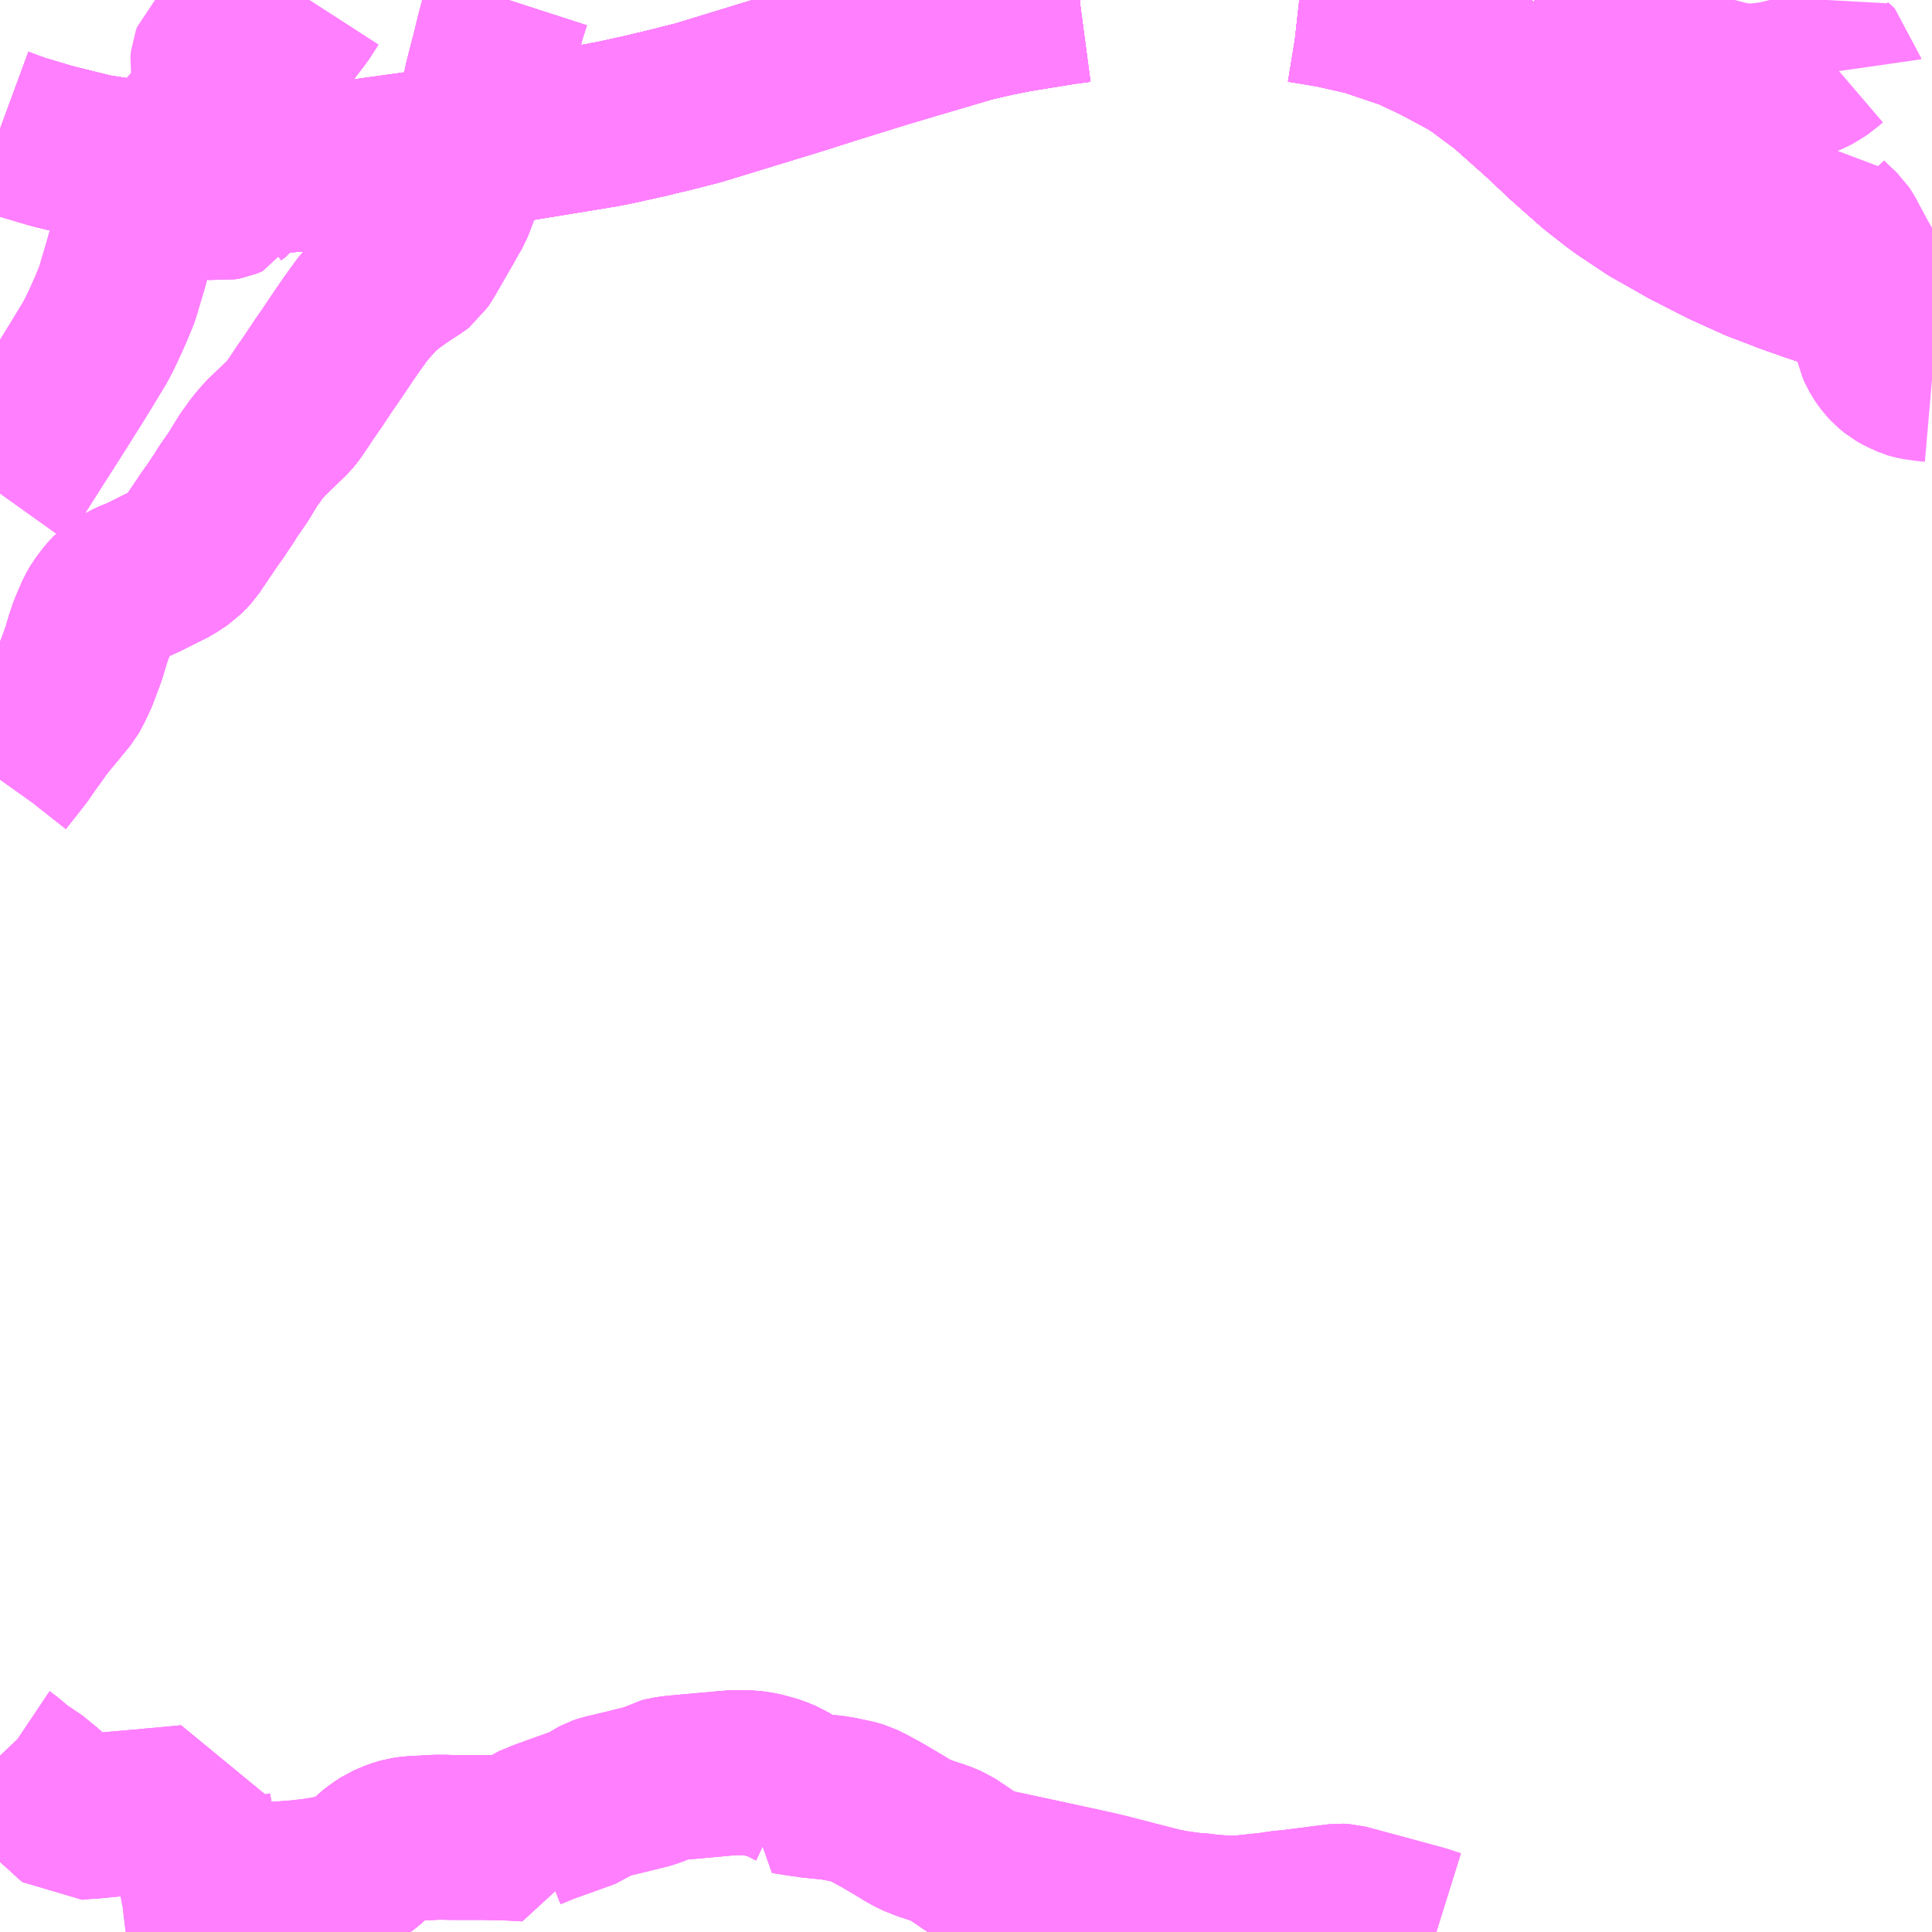<?xml version="1.0" encoding="UTF-8"?>
<svg  xmlns="http://www.w3.org/2000/svg" xmlns:xlink="http://www.w3.org/1999/xlink" xmlns:go="http://purl.org/svgmap/profile" property="N07_001,N07_002,N07_003,N07_004,N07_005,N07_006,N07_007" viewBox="14053.711 -3928.711 8.789 8.789" go:dataArea="14053.7109375 -3928.7109375 8.7890625 8.7890625" >
<globalCoordinateSystem srsName="http://purl.org/crs/84" transform="matrix(100.0,0.0,0.0,-100.0,0.0,0.0)" />
<defs>
 <g id="p0" >
  <circle cx="0.0" cy="0.0" r="3" stroke="green" stroke-width="0.75" vector-effect="non-scaling-stroke" />
 </g>
</defs>
<g fill="none" fill-rule="evenodd" stroke="#FF00FF" stroke-width="0.75" opacity="0.5" vector-effect="non-scaling-stroke" stroke-linejoin="bevel" >
<path content="1,JRバス東北（株）,グリーンライナー号,2.0,2.0,2.0," xlink:title="1" d="M14062.5,-3927.274L14062.498,-3927.275L14062.341,-3927.319L14062.28,-3927.337L14062.263,-3927.342L14062.208,-3927.358L14062.16,-3927.371L14062.113,-3927.389L14062.094,-3927.396L14062.053,-3927.407L14061.937,-3927.446L14061.935,-3927.447L14061.935,-3927.447L14061.935,-3927.447L14061.844,-3927.479L14061.822,-3927.488L14061.706,-3927.532L14061.552,-3927.602L14061.46,-3927.649L14061.391,-3927.684L14061.314,-3927.728L14061.227,-3927.777L14061.092,-3927.867L14061.06,-3927.891L14060.973,-3927.959L14060.836,-3928.08L14060.836,-3928.08L14060.836,-3928.08L14060.836,-3928.08L14060.733,-3928.177L14060.691,-3928.215L14060.566,-3928.326L14060.434,-3928.424L14060.391,-3928.451L14060.247,-3928.528L14060.123,-3928.586L14059.93,-3928.651L14059.775,-3928.686L14059.68,-3928.702L14059.631,-3928.71L14059.622,-3928.711M14058.625,-3928.711L14058.622,-3928.711L14058.547,-3928.701L14058.331,-3928.666L14058.232,-3928.646L14058.128,-3928.622L14058.128,-3928.622L14058.098,-3928.613L14057.854,-3928.541L14057.777,-3928.518L14057.73,-3928.504L14057.704,-3928.496L14057.623,-3928.471L14057.501,-3928.433L14057.347,-3928.384L14056.896,-3928.246L14056.889,-3928.244L14056.889,-3928.244L14056.886,-3928.243L14056.748,-3928.208L14056.683,-3928.193L14056.67,-3928.189L14056.607,-3928.175L14056.498,-3928.151L14056.469,-3928.146L14056.451,-3928.142L14056.02,-3928.072L14055.856,-3928.048L14055.829,-3928.044L14055.829,-3928.044L14055.829,-3928.044L14055.825,-3928.043L14055.652,-3928.017L14055.597,-3928.009L14055.147,-3927.947L14055.08,-3927.942L14055.057,-3927.94L14055.055,-3927.94L14055.052,-3927.94L14054.993,-3927.937L14054.92,-3927.921L14054.914,-3927.92L14054.86,-3927.909L14054.837,-3927.898L14054.819,-3927.884L14054.804,-3927.867L14054.785,-3927.842L14054.765,-3927.827L14054.764,-3927.825L14054.737,-3927.814L14054.711,-3927.809L14054.681,-3927.813L14054.655,-3927.83L14054.641,-3927.857L14054.638,-3927.883L14054.642,-3927.935L14054.642,-3927.935L14054.642,-3927.935L14054.644,-3927.957L14054.66,-3927.998L14054.685,-3928.039L14054.694,-3928.047L14054.71,-3928.064L14054.726,-3928.079L14054.807,-3928.149L14054.865,-3928.196L14054.877,-3928.21L14054.889,-3928.235L14054.89,-3928.256L14054.888,-3928.281L14054.878,-3928.309L14054.873,-3928.326L14054.869,-3928.349L14054.874,-3928.375L14054.896,-3928.419L14054.914,-3928.459"/>
<path content="1,JRバス東北（株）,グリーンライナー号,2.0,2.0,2.0," xlink:title="1" d="M14054.914,-3928.459L14054.907,-3928.451L14054.789,-3928.336L14054.773,-3928.322L14054.755,-3928.305L14054.679,-3928.229L14054.586,-3928.128L14054.571,-3928.111L14054.506,-3928.029L14054.457,-3927.952L14054.457,-3927.952L14054.457,-3927.952L14054.426,-3927.905L14054.371,-3927.79L14054.365,-3927.775L14054.348,-3927.732L14054.331,-3927.683L14054.323,-3927.652L14054.281,-3927.499L14054.243,-3927.372L14054.215,-3927.304L14054.19,-3927.248L14054.164,-3927.193L14054.154,-3927.174L14054.143,-3927.153L14054.092,-3927.069L14054.075,-3927.041L14054.045,-3926.992L14054,-3926.921L14053.981,-3926.89L14053.842,-3926.672L14053.716,-3926.473L14053.711,-3926.466"/>
<path content="1,JRバス東北（株）,グリーンライナー号,2.0,2.0,2.0," xlink:title="1" d="M14054.914,-3928.459L14054.977,-3928.527L14055.008,-3928.559L14055.013,-3928.565L14055.077,-3928.649L14055.117,-3928.711"/>
<path content="1,JRバス東北（株）,ドリーム秋田・横浜号,1.0,1.0,1.0," xlink:title="1" d="M14053.711,-3928.123L14053.798,-3928.091L14053.936,-3928.05L14053.936,-3928.05L14053.936,-3928.05L14053.962,-3928.043L14054.12,-3928.004L14054.141,-3927.999L14054.372,-3927.963L14054.379,-3927.962L14054.379,-3927.962L14054.404,-3927.959L14054.457,-3927.952L14054.49,-3927.948L14054.616,-3927.937L14054.642,-3927.935L14054.669,-3927.933L14054.67,-3927.933L14054.82,-3927.93L14054.834,-3927.93L14054.876,-3927.932L14054.909,-3927.933L14054.925,-3927.933L14054.993,-3927.937L14055.052,-3927.94L14055.055,-3927.94L14055.057,-3927.94L14055.08,-3927.942L14055.147,-3927.947L14055.597,-3928.009L14055.652,-3928.017L14055.825,-3928.043L14055.829,-3928.044L14055.829,-3928.044L14055.829,-3928.044L14055.856,-3928.048L14056.02,-3928.072L14056.451,-3928.142L14056.469,-3928.146L14056.498,-3928.151L14056.607,-3928.175L14056.67,-3928.189L14056.683,-3928.193L14056.748,-3928.208L14056.886,-3928.243L14056.889,-3928.244L14056.889,-3928.244L14056.896,-3928.246L14057.347,-3928.384L14057.501,-3928.433L14057.623,-3928.471L14057.704,-3928.496L14057.73,-3928.504L14057.777,-3928.518L14057.854,-3928.541L14058.098,-3928.613L14058.128,-3928.622L14058.128,-3928.622L14058.232,-3928.646L14058.331,-3928.666L14058.547,-3928.701L14058.622,-3928.711L14058.625,-3928.711M14059.622,-3928.711L14059.631,-3928.71L14059.68,-3928.702L14059.775,-3928.686L14059.93,-3928.651L14060.123,-3928.586L14060.247,-3928.528L14060.391,-3928.451L14060.434,-3928.424L14060.566,-3928.326L14060.691,-3928.215L14060.733,-3928.177L14060.836,-3928.08L14060.836,-3928.08L14060.836,-3928.08L14060.836,-3928.08L14060.836,-3928.08L14060.973,-3927.959L14061.06,-3927.891L14061.092,-3927.867L14061.227,-3927.777L14061.314,-3927.728L14061.391,-3927.684L14061.46,-3927.649L14061.552,-3927.602L14061.706,-3927.532L14061.822,-3927.488L14061.844,-3927.479L14061.935,-3927.447L14061.935,-3927.447L14061.935,-3927.447L14061.937,-3927.446L14062.053,-3927.407L14062.094,-3927.396L14062.113,-3927.389L14062.16,-3927.371L14062.208,-3927.358L14062.263,-3927.342L14062.28,-3927.337L14062.341,-3927.319L14062.498,-3927.275L14062.5,-3927.274"/>
<path content="1,JRバス東北（株）,仙秋号,2.0,2.0,2.0," xlink:title="1" d="M14062.5,-3927.274L14062.498,-3927.275L14062.341,-3927.319L14062.28,-3927.337L14062.263,-3927.342L14062.208,-3927.358L14062.16,-3927.371L14062.113,-3927.389L14062.094,-3927.396L14062.053,-3927.407L14061.937,-3927.446L14061.935,-3927.447L14061.935,-3927.447L14061.935,-3927.447L14061.844,-3927.48L14061.706,-3927.532L14061.552,-3927.602L14061.46,-3927.649L14061.391,-3927.684L14061.314,-3927.728L14061.227,-3927.777L14061.092,-3927.867L14061.06,-3927.891L14060.973,-3927.959L14060.836,-3928.08L14060.836,-3928.08L14060.836,-3928.08L14060.836,-3928.08L14060.733,-3928.177L14060.691,-3928.215L14060.566,-3928.326L14060.434,-3928.425L14060.391,-3928.451L14060.247,-3928.528L14060.123,-3928.586L14059.93,-3928.651L14059.775,-3928.686L14059.68,-3928.702L14059.631,-3928.71L14059.622,-3928.711M14058.624,-3928.711L14058.622,-3928.711L14058.547,-3928.701L14058.331,-3928.666L14058.232,-3928.646L14058.128,-3928.622L14058.128,-3928.622L14058.098,-3928.613L14057.854,-3928.541L14057.777,-3928.518L14057.73,-3928.504L14057.704,-3928.496L14057.623,-3928.471L14057.501,-3928.433L14057.347,-3928.384L14056.896,-3928.246L14056.889,-3928.244L14056.889,-3928.244L14056.886,-3928.243L14056.748,-3928.208L14056.683,-3928.193L14056.67,-3928.189L14056.607,-3928.175L14056.498,-3928.151L14056.469,-3928.146L14056.451,-3928.142L14056.02,-3928.071L14055.856,-3928.048L14055.829,-3928.044L14055.829,-3928.044L14055.829,-3928.044L14055.825,-3928.043L14055.652,-3928.018L14055.597,-3928.01L14055.148,-3927.947L14055.08,-3927.942L14055.057,-3927.94L14055.055,-3927.94L14055.052,-3927.94L14054.993,-3927.937L14054.925,-3927.933L14054.909,-3927.933L14054.876,-3927.932L14054.834,-3927.93L14054.82,-3927.93L14054.67,-3927.933L14054.669,-3927.933L14054.642,-3927.935L14054.616,-3927.937L14054.49,-3927.948L14054.49,-3927.948L14054.457,-3927.952L14054.404,-3927.959L14054.379,-3927.962L14054.379,-3927.962L14054.379,-3927.962L14054.372,-3927.963L14054.141,-3927.999L14054.12,-3928.004L14053.962,-3928.043L14053.936,-3928.05L14053.798,-3928.091L14053.711,-3928.123"/>
<path content="1,宮城交通（株）,仙秋,4.0,4.0,4.0," xlink:title="1" d="M14062.5,-3927.274L14062.498,-3927.275L14062.341,-3927.319L14062.28,-3927.337L14062.263,-3927.342L14062.208,-3927.358L14062.16,-3927.371L14062.113,-3927.389L14062.094,-3927.396L14062.053,-3927.407L14061.937,-3927.446L14061.935,-3927.447L14061.935,-3927.447L14061.935,-3927.447L14061.844,-3927.479L14061.822,-3927.488L14061.706,-3927.532L14061.552,-3927.602L14061.46,-3927.649L14061.391,-3927.684L14061.314,-3927.728L14061.227,-3927.777L14061.092,-3927.867L14061.06,-3927.891L14060.973,-3927.959L14060.836,-3928.08L14060.836,-3928.08L14060.836,-3928.08L14060.836,-3928.08L14060.836,-3928.08L14060.733,-3928.177L14060.691,-3928.215L14060.566,-3928.326L14060.434,-3928.424L14060.391,-3928.451L14060.247,-3928.528L14060.123,-3928.586L14059.93,-3928.651L14059.775,-3928.686L14059.68,-3928.702L14059.631,-3928.71L14059.622,-3928.711M14058.625,-3928.711L14058.622,-3928.711L14058.547,-3928.701L14058.331,-3928.666L14058.232,-3928.646L14058.128,-3928.622L14058.128,-3928.622L14058.098,-3928.613L14057.854,-3928.541L14057.777,-3928.518L14057.73,-3928.504L14057.704,-3928.496L14057.623,-3928.471L14057.501,-3928.433L14057.347,-3928.384L14056.896,-3928.246L14056.889,-3928.244L14056.889,-3928.244L14056.886,-3928.243L14056.748,-3928.208L14056.683,-3928.193L14056.67,-3928.189L14056.607,-3928.175L14056.498,-3928.151L14056.469,-3928.146L14056.451,-3928.142L14056.02,-3928.072L14055.856,-3928.048L14055.829,-3928.044L14055.829,-3928.044L14055.829,-3928.044L14055.825,-3928.043L14055.652,-3928.017L14055.597,-3928.009L14055.147,-3927.947L14055.08,-3927.942L14055.057,-3927.94L14055.055,-3927.94L14055.052,-3927.94L14054.993,-3927.937L14054.925,-3927.933L14054.909,-3927.933L14054.876,-3927.932L14054.834,-3927.93L14054.82,-3927.93L14054.67,-3927.933L14054.669,-3927.933L14054.642,-3927.935L14054.616,-3927.937L14054.49,-3927.948L14054.457,-3927.952L14054.404,-3927.959L14054.379,-3927.962L14054.379,-3927.962L14054.372,-3927.963L14054.141,-3927.999L14054.12,-3928.004L14053.962,-3928.043L14053.936,-3928.05L14053.936,-3928.05L14053.936,-3928.05L14053.798,-3928.091L14053.711,-3928.123"/>
<path content="1,小田急シティバス（株）,フローラ号,1.0,1.0,1.0," xlink:title="1" d="M14062.5,-3927.274L14062.498,-3927.275L14062.341,-3927.319L14062.28,-3927.337L14062.263,-3927.342L14062.208,-3927.358L14062.16,-3927.371L14062.113,-3927.389L14062.094,-3927.396L14062.053,-3927.407L14061.937,-3927.446L14061.935,-3927.447L14061.935,-3927.447L14061.935,-3927.447L14061.844,-3927.479L14061.822,-3927.488L14061.706,-3927.532L14061.552,-3927.602L14061.46,-3927.649L14061.391,-3927.684L14061.314,-3927.728L14061.227,-3927.777L14061.092,-3927.867L14061.06,-3927.891L14060.973,-3927.959L14060.836,-3928.08L14060.836,-3928.08L14060.836,-3928.08L14060.836,-3928.08L14060.733,-3928.177L14060.691,-3928.215L14060.566,-3928.326L14060.434,-3928.425L14060.391,-3928.451L14060.247,-3928.528L14060.123,-3928.586L14059.93,-3928.651L14059.775,-3928.686L14059.68,-3928.702L14059.631,-3928.71L14059.622,-3928.711M14058.625,-3928.711L14058.622,-3928.711L14058.547,-3928.701L14058.331,-3928.666L14058.232,-3928.646L14058.128,-3928.622L14058.128,-3928.622L14058.098,-3928.613L14057.854,-3928.541L14057.777,-3928.518L14057.73,-3928.504L14057.704,-3928.496L14057.623,-3928.471L14057.501,-3928.433L14057.347,-3928.384L14056.896,-3928.246L14056.889,-3928.244L14056.889,-3928.244L14056.886,-3928.243L14056.748,-3928.208L14056.683,-3928.193L14056.67,-3928.189L14056.607,-3928.175L14056.498,-3928.151L14056.469,-3928.146L14056.451,-3928.142L14056.02,-3928.071L14055.856,-3928.048L14055.829,-3928.044L14055.829,-3928.044L14055.829,-3928.044L14055.825,-3928.043L14055.652,-3928.018L14055.597,-3928.01L14055.147,-3927.947L14055.08,-3927.942L14055.057,-3927.94L14055.055,-3927.94L14055.052,-3927.94L14054.993,-3927.937L14054.925,-3927.933L14054.909,-3927.933L14054.876,-3927.932L14054.834,-3927.93L14054.82,-3927.93L14054.67,-3927.933L14054.669,-3927.933L14054.642,-3927.935L14054.616,-3927.937L14054.49,-3927.948L14054.49,-3927.948L14054.457,-3927.952L14054.404,-3927.959L14054.379,-3927.962L14054.379,-3927.962L14054.379,-3927.962L14054.372,-3927.963L14054.141,-3927.999L14054.12,-3928.004L14053.962,-3928.043L14053.936,-3928.05L14053.798,-3928.091L14053.711,-3928.123"/>
<path content="1,小田急バス（株）,フローラ号,1.0,1.0,1.0," xlink:title="1" d="M14062.5,-3927.274L14062.498,-3927.275L14062.341,-3927.319L14062.28,-3927.337L14062.263,-3927.342L14062.208,-3927.358L14062.16,-3927.371L14062.113,-3927.389L14062.094,-3927.396L14062.053,-3927.407L14061.937,-3927.446L14061.935,-3927.447L14061.935,-3927.447L14061.935,-3927.447L14061.844,-3927.479L14061.822,-3927.488L14061.706,-3927.532L14061.552,-3927.602L14061.46,-3927.649L14061.391,-3927.684L14061.314,-3927.728L14061.227,-3927.777L14061.092,-3927.867L14061.06,-3927.891L14060.973,-3927.959L14060.836,-3928.08L14060.836,-3928.08L14060.836,-3928.08L14060.836,-3928.08L14060.733,-3928.177L14060.691,-3928.215L14060.566,-3928.326L14060.434,-3928.425L14060.391,-3928.451L14060.247,-3928.528L14060.123,-3928.586L14059.93,-3928.651L14059.775,-3928.686L14059.68,-3928.702L14059.631,-3928.71L14059.622,-3928.711M14058.625,-3928.711L14058.622,-3928.711L14058.547,-3928.701L14058.331,-3928.666L14058.232,-3928.646L14058.128,-3928.622L14058.128,-3928.622L14058.098,-3928.613L14057.854,-3928.541L14057.777,-3928.518L14057.73,-3928.504L14057.704,-3928.496L14057.623,-3928.471L14057.501,-3928.433L14057.347,-3928.384L14056.896,-3928.246L14056.889,-3928.244L14056.889,-3928.244L14056.886,-3928.243L14056.748,-3928.208L14056.683,-3928.193L14056.67,-3928.189L14056.607,-3928.175L14056.498,-3928.151L14056.469,-3928.146L14056.451,-3928.142L14056.02,-3928.071L14055.856,-3928.048L14055.829,-3928.044L14055.829,-3928.044L14055.829,-3928.044L14055.825,-3928.043L14055.652,-3928.018L14055.597,-3928.01L14055.147,-3927.947L14055.08,-3927.942L14055.057,-3927.94L14055.055,-3927.94L14055.052,-3927.94L14054.993,-3927.937L14054.925,-3927.933L14054.909,-3927.933L14054.876,-3927.932L14054.834,-3927.93L14054.82,-3927.93L14054.67,-3927.933L14054.669,-3927.933L14054.642,-3927.935L14054.616,-3927.937L14054.49,-3927.948L14054.49,-3927.948L14054.457,-3927.952L14054.404,-3927.959L14054.379,-3927.962L14054.379,-3927.962L14054.379,-3927.962L14054.372,-3927.963L14054.141,-3927.999L14054.12,-3928.004L14053.962,-3928.043L14053.936,-3928.05L14053.798,-3928.091L14053.711,-3928.123"/>
<path content="1,江ノ電バス藤沢,レイク＆ポート号,1.0,1.0,1.0," xlink:title="1" d="M14062.5,-3927.274L14062.498,-3927.275L14062.341,-3927.319L14062.28,-3927.337L14062.263,-3927.342L14062.208,-3927.358L14062.16,-3927.371L14062.113,-3927.389L14062.094,-3927.396L14062.053,-3927.407L14061.937,-3927.446L14061.935,-3927.447L14061.935,-3927.447L14061.935,-3927.447L14061.844,-3927.479L14061.822,-3927.488L14061.706,-3927.532L14061.552,-3927.602L14061.46,-3927.649L14061.391,-3927.684L14061.314,-3927.728L14061.227,-3927.777L14061.092,-3927.867L14061.06,-3927.891L14061.06,-3927.891L14061.081,-3927.912L14061.104,-3927.975L14061.104,-3927.991L14061.104,-3928.003L14061.107,-3928.021L14061.125,-3928.054L14061.123,-3928.059L14061.116,-3928.084L14061.116,-3928.097L14061.12,-3928.112L14061.154,-3928.192L14061.188,-3928.249L14061.198,-3928.262L14061.212,-3928.265L14061.229,-3928.268L14061.242,-3928.274L14061.308,-3928.338L14061.315,-3928.347L14061.319,-3928.363L14061.324,-3928.383L14061.337,-3928.394L14061.351,-3928.405L14061.348,-3928.418L14061.31,-3928.454L14061.296,-3928.466L14061.234,-3928.532L14061.184,-3928.577L14061.119,-3928.622L14061.062,-3928.657L14060.933,-3928.703L14060.911,-3928.711"/>
<path content="1,秋北バス（株）,二ツ井・能代～仙台線,1.0,1.0,1.0," xlink:title="1" d="M14062.5,-3927.274L14062.498,-3927.275L14062.341,-3927.319L14062.28,-3927.337L14062.263,-3927.342L14062.208,-3927.358L14062.16,-3927.371L14062.113,-3927.389L14062.094,-3927.396L14062.053,-3927.407L14061.937,-3927.446L14061.935,-3927.447L14061.935,-3927.447L14061.935,-3927.447L14061.844,-3927.479L14061.822,-3927.488L14061.706,-3927.532L14061.552,-3927.602L14061.46,-3927.649L14061.391,-3927.684L14061.314,-3927.728L14061.227,-3927.777L14061.092,-3927.867L14061.06,-3927.891L14060.973,-3927.959L14060.836,-3928.08L14060.836,-3928.08L14060.836,-3928.08L14060.836,-3928.08L14060.836,-3928.08L14060.733,-3928.177L14060.691,-3928.215L14060.566,-3928.326L14060.434,-3928.424L14060.391,-3928.451L14060.247,-3928.528L14060.123,-3928.586L14059.93,-3928.651L14059.775,-3928.686L14059.68,-3928.702L14059.631,-3928.71L14059.622,-3928.711M14058.625,-3928.711L14058.622,-3928.711L14058.547,-3928.701L14058.331,-3928.666L14058.232,-3928.646L14058.128,-3928.622L14058.128,-3928.622L14058.098,-3928.613L14057.854,-3928.541L14057.777,-3928.518L14057.73,-3928.504L14057.704,-3928.496L14057.623,-3928.471L14057.501,-3928.433L14057.347,-3928.384L14056.896,-3928.246L14056.889,-3928.244L14056.889,-3928.244L14056.886,-3928.243L14056.748,-3928.208L14056.683,-3928.193L14056.67,-3928.189L14056.607,-3928.175L14056.498,-3928.151L14056.469,-3928.146L14056.451,-3928.142L14056.02,-3928.072L14055.856,-3928.048L14055.829,-3928.044L14055.829,-3928.044L14055.829,-3928.044L14055.825,-3928.043L14055.652,-3928.017L14055.597,-3928.009L14055.147,-3927.947L14055.08,-3927.942L14055.057,-3927.94L14055.055,-3927.94L14055.052,-3927.94L14054.993,-3927.937L14054.925,-3927.933L14054.909,-3927.933L14054.876,-3927.932L14054.834,-3927.93L14054.82,-3927.93L14054.67,-3927.933L14054.669,-3927.933L14054.642,-3927.935L14054.616,-3927.937L14054.49,-3927.948L14054.457,-3927.952L14054.404,-3927.959L14054.379,-3927.962L14054.379,-3927.962L14054.372,-3927.963L14054.141,-3927.999L14054.12,-3928.004L14053.962,-3928.043L14053.936,-3928.05L14053.936,-3928.05L14053.936,-3928.05L14053.798,-3928.091L14053.711,-3928.123"/>
<path content="1,秋田中央交通（株）,フローラ号,1.0,1.0,1.0," xlink:title="1" d="M14053.711,-3928.123L14053.798,-3928.091L14053.936,-3928.05L14053.936,-3928.05L14053.936,-3928.05L14053.962,-3928.043L14054.12,-3928.004L14054.141,-3927.999L14054.372,-3927.963L14054.379,-3927.962L14054.379,-3927.962L14054.404,-3927.959L14054.457,-3927.952L14054.49,-3927.948L14054.616,-3927.937L14054.642,-3927.935L14054.669,-3927.933L14054.67,-3927.933L14054.82,-3927.93L14054.834,-3927.93L14054.876,-3927.932L14054.909,-3927.933L14054.925,-3927.933L14054.993,-3927.937L14055.052,-3927.94L14055.055,-3927.94L14055.057,-3927.94L14055.08,-3927.942L14055.147,-3927.947L14055.597,-3928.009L14055.652,-3928.017L14055.825,-3928.043L14055.829,-3928.044L14055.829,-3928.044L14055.829,-3928.044L14055.856,-3928.048L14056.02,-3928.072L14056.451,-3928.142L14056.469,-3928.146L14056.498,-3928.151L14056.607,-3928.175L14056.67,-3928.189L14056.683,-3928.193L14056.748,-3928.208L14056.886,-3928.243L14056.889,-3928.244L14056.889,-3928.244L14056.896,-3928.246L14057.347,-3928.384L14057.501,-3928.433L14057.623,-3928.471L14057.704,-3928.496L14057.73,-3928.504L14057.777,-3928.518L14057.854,-3928.541L14058.098,-3928.613L14058.128,-3928.622L14058.128,-3928.622L14058.232,-3928.646L14058.331,-3928.666L14058.547,-3928.701L14058.622,-3928.711L14058.625,-3928.711M14059.622,-3928.711L14059.631,-3928.71L14059.68,-3928.702L14059.775,-3928.686L14059.93,-3928.651L14060.123,-3928.586L14060.247,-3928.528L14060.391,-3928.451L14060.434,-3928.424L14060.566,-3928.326L14060.691,-3928.215L14060.733,-3928.177L14060.836,-3928.08L14060.836,-3928.08L14060.836,-3928.08L14060.836,-3928.08L14060.836,-3928.08L14060.973,-3927.959L14061.06,-3927.891L14061.092,-3927.867L14061.227,-3927.777L14061.314,-3927.728L14061.391,-3927.684L14061.46,-3927.649L14061.552,-3927.602L14061.706,-3927.532L14061.822,-3927.488L14061.844,-3927.479L14061.935,-3927.447L14061.935,-3927.447L14061.935,-3927.447L14061.937,-3927.446L14062.053,-3927.407L14062.094,-3927.396L14062.113,-3927.389L14062.16,-3927.371L14062.208,-3927.358L14062.263,-3927.342L14062.28,-3927.337L14062.341,-3927.319L14062.498,-3927.275L14062.5,-3927.274"/>
<path content="1,秋田中央交通（株）,仙秋号,4.0,4.0,4.0," xlink:title="1" d="M14053.711,-3928.123L14053.798,-3928.091L14053.936,-3928.05L14053.936,-3928.05L14053.936,-3928.05L14053.962,-3928.043L14054.12,-3928.004L14054.141,-3927.999L14054.372,-3927.963L14054.379,-3927.962L14054.379,-3927.962L14054.404,-3927.959L14054.457,-3927.952L14054.49,-3927.948L14054.616,-3927.937L14054.642,-3927.935L14054.669,-3927.933L14054.67,-3927.933L14054.82,-3927.93L14054.834,-3927.93L14054.876,-3927.932L14054.909,-3927.933L14054.925,-3927.933L14054.993,-3927.937L14055.052,-3927.94L14055.055,-3927.94L14055.057,-3927.94L14055.08,-3927.942L14055.147,-3927.947L14055.597,-3928.009L14055.652,-3928.017L14055.825,-3928.043L14055.829,-3928.044L14055.829,-3928.044L14055.829,-3928.044L14055.856,-3928.048L14056.02,-3928.072L14056.451,-3928.142L14056.469,-3928.146L14056.498,-3928.151L14056.607,-3928.175L14056.67,-3928.189L14056.683,-3928.193L14056.748,-3928.208L14056.886,-3928.243L14056.889,-3928.244L14056.889,-3928.244L14056.896,-3928.246L14057.347,-3928.384L14057.501,-3928.433L14057.623,-3928.471L14057.704,-3928.496L14057.73,-3928.504L14057.777,-3928.518L14057.854,-3928.541L14058.098,-3928.613L14058.128,-3928.622L14058.128,-3928.622L14058.232,-3928.646L14058.331,-3928.666L14058.547,-3928.701L14058.622,-3928.711L14058.625,-3928.711M14059.622,-3928.711L14059.631,-3928.71L14059.68,-3928.702L14059.775,-3928.686L14059.93,-3928.651L14060.123,-3928.586L14060.247,-3928.528L14060.391,-3928.451L14060.434,-3928.424L14060.566,-3928.326L14060.691,-3928.215L14060.733,-3928.177L14060.836,-3928.08L14060.836,-3928.08L14060.836,-3928.08L14060.836,-3928.08L14060.836,-3928.08L14060.973,-3927.959L14061.06,-3927.891L14061.092,-3927.867L14061.227,-3927.777L14061.314,-3927.728L14061.391,-3927.684L14061.46,-3927.649L14061.552,-3927.602L14061.706,-3927.532L14061.822,-3927.488L14061.844,-3927.479L14061.935,-3927.447L14061.935,-3927.447L14061.935,-3927.447L14061.937,-3927.446L14062.053,-3927.407L14062.094,-3927.396L14062.113,-3927.389L14062.16,-3927.371L14062.208,-3927.358L14062.263,-3927.342L14062.28,-3927.337L14062.341,-3927.319L14062.498,-3927.275L14062.5,-3927.274"/>
<path content="1,秋田中央交通（株）,湯沢・秋田線,2.0,2.0,2.0," xlink:title="1" d="M14053.711,-3925.165L14053.716,-3925.172L14053.805,-3925.285L14053.838,-3925.333L14053.854,-3925.355L14053.875,-3925.384L14053.893,-3925.41L14053.916,-3925.439L14054.014,-3925.558L14054.019,-3925.567L14054.035,-3925.597L14054.057,-3925.645L14054.075,-3925.693L14054.092,-3925.739L14054.113,-3925.81L14054.115,-3925.815L14054.125,-3925.845L14054.156,-3925.917L14054.173,-3925.947L14054.191,-3925.971L14054.207,-3925.992L14054.226,-3926.012L14054.247,-3926.028L14054.265,-3926.039L14054.307,-3926.061L14054.356,-3926.081L14054.488,-3926.147L14054.54,-3926.181L14054.578,-3926.221L14054.588,-3926.236L14054.617,-3926.279L14054.663,-3926.347L14054.693,-3926.389L14054.71,-3926.415L14054.729,-3926.443L14054.748,-3926.474L14054.792,-3926.537L14054.838,-3926.612L14054.849,-3926.628L14054.882,-3926.674L14054.917,-3926.715L14054.997,-3926.792L14055.026,-3926.82L14055.046,-3926.845L14055.061,-3926.868L14055.067,-3926.876L14055.104,-3926.932L14055.112,-3926.943L14055.141,-3926.985L14055.186,-3927.053L14055.212,-3927.09L14055.276,-3927.185L14055.309,-3927.233L14055.358,-3927.301L14055.362,-3927.306L14055.4,-3927.35L14055.434,-3927.386L14055.435,-3927.388L14055.485,-3927.429L14055.533,-3927.463L14055.564,-3927.484L14055.606,-3927.511L14055.615,-3927.518L14055.633,-3927.546L14055.649,-3927.573L14055.673,-3927.615L14055.722,-3927.7L14055.734,-3927.722L14055.746,-3927.743L14055.762,-3927.77L14055.805,-3927.883L14055.832,-3927.957L14055.847,-3928.014L14055.852,-3928.033L14055.856,-3928.048L14055.856,-3928.048L14055.856,-3928.048L14055.877,-3928.13L14055.879,-3928.135L14055.886,-3928.164L14055.913,-3928.287L14055.925,-3928.343L14055.944,-3928.417L14055.951,-3928.444L14055.954,-3928.454L14055.977,-3928.549L14055.982,-3928.568L14055.998,-3928.628L14056.003,-3928.646L14056.024,-3928.711"/>
<path content="1,秋田中央交通（株）,湯沢・秋田線,2.0,2.0,2.0," xlink:title="1" d="M14055.117,-3928.711L14055.077,-3928.649L14055.013,-3928.565L14055.008,-3928.559L14054.977,-3928.527L14054.913,-3928.491L14054.885,-3928.485L14054.857,-3928.484L14054.837,-3928.486L14054.807,-3928.492L14054.779,-3928.495L14054.764,-3928.492L14054.748,-3928.491L14054.724,-3928.485L14054.704,-3928.474L14054.686,-3928.457L14054.68,-3928.441L14054.677,-3928.413L14054.68,-3928.397L14054.69,-3928.379L14054.703,-3928.367L14054.773,-3928.322L14054.818,-3928.293L14054.838,-3928.278L14054.854,-3928.259L14054.86,-3928.239L14054.86,-3928.22L14054.854,-3928.2L14054.807,-3928.149L14054.726,-3928.079L14054.71,-3928.064L14054.692,-3928.05L14054.691,-3928.05L14054.614,-3927.983L14054.587,-3927.968L14054.562,-3927.961L14054.528,-3927.956L14054.49,-3927.949L14054.49,-3927.948L14054.49,-3927.948L14054.457,-3927.952L14054.404,-3927.959L14054.379,-3927.962L14054.379,-3927.962L14054.372,-3927.963L14054.141,-3927.999L14054.12,-3928.004L14053.962,-3928.043L14053.936,-3928.05L14053.936,-3928.05L14053.936,-3928.05L14053.798,-3928.091L14053.711,-3928.123"/>
<path content="1,羽後交通（株）,グリーンライナー号,4.0,4.0,4.0," xlink:title="1" d="M14062.5,-3927.274L14062.498,-3927.275L14062.341,-3927.319L14062.28,-3927.337L14062.263,-3927.342L14062.208,-3927.358L14062.16,-3927.371L14062.113,-3927.389L14062.094,-3927.396L14062.053,-3927.407L14061.937,-3927.446L14061.935,-3927.447L14061.935,-3927.447L14061.935,-3927.447L14061.844,-3927.479L14061.822,-3927.488L14061.706,-3927.532L14061.552,-3927.602L14061.46,-3927.649L14061.391,-3927.684L14061.314,-3927.728L14061.227,-3927.777L14061.092,-3927.867L14061.06,-3927.891L14060.973,-3927.959L14060.836,-3928.08L14060.836,-3928.08L14060.836,-3928.08L14060.836,-3928.08L14060.836,-3928.08L14060.733,-3928.177L14060.691,-3928.215L14060.566,-3928.326L14060.434,-3928.424L14060.391,-3928.451L14060.247,-3928.528L14060.123,-3928.586L14059.93,-3928.651L14059.775,-3928.686L14059.68,-3928.702L14059.631,-3928.71L14059.622,-3928.711M14058.625,-3928.711L14058.622,-3928.711L14058.547,-3928.701L14058.331,-3928.666L14058.232,-3928.646L14058.128,-3928.622L14058.128,-3928.622L14058.098,-3928.613L14057.854,-3928.541L14057.777,-3928.518L14057.73,-3928.504L14057.704,-3928.496L14057.623,-3928.471L14057.501,-3928.433L14057.347,-3928.384L14056.896,-3928.246L14056.889,-3928.244L14056.889,-3928.244L14056.886,-3928.243L14056.748,-3928.208L14056.683,-3928.193L14056.67,-3928.189L14056.607,-3928.175L14056.498,-3928.151L14056.469,-3928.146L14056.451,-3928.142L14056.02,-3928.072L14055.856,-3928.048L14055.829,-3928.044L14055.829,-3928.044L14055.829,-3928.044L14055.825,-3928.043L14055.652,-3928.017L14055.597,-3928.009L14055.147,-3927.947L14055.08,-3927.942L14055.057,-3927.94L14055.055,-3927.94L14055.052,-3927.94L14054.993,-3927.937L14054.92,-3927.921L14054.914,-3927.92L14054.86,-3927.909L14054.837,-3927.898L14054.819,-3927.884L14054.804,-3927.867L14054.785,-3927.842L14054.765,-3927.827L14054.764,-3927.825L14054.737,-3927.814L14054.711,-3927.809L14054.681,-3927.813L14054.655,-3927.83L14054.641,-3927.857L14054.638,-3927.883L14054.642,-3927.935L14054.642,-3927.935L14054.642,-3927.935L14054.644,-3927.957L14054.66,-3927.998L14054.685,-3928.039L14054.694,-3928.047L14054.71,-3928.064L14054.726,-3928.079L14054.807,-3928.149L14054.865,-3928.196L14054.877,-3928.21L14054.889,-3928.235L14054.89,-3928.256L14054.888,-3928.281L14054.878,-3928.309L14054.873,-3928.326L14054.869,-3928.349L14054.874,-3928.375L14054.896,-3928.419L14054.914,-3928.459"/>
<path content="1,羽後交通（株）,グリーンライナー号,4.0,4.0,4.0," xlink:title="1" d="M14054.914,-3928.459L14054.907,-3928.451L14054.789,-3928.336L14054.773,-3928.322L14054.755,-3928.305L14054.679,-3928.229L14054.586,-3928.128L14054.571,-3928.111L14054.506,-3928.029L14054.457,-3927.952L14054.457,-3927.952L14054.457,-3927.952L14054.426,-3927.905L14054.371,-3927.79L14054.365,-3927.775L14054.348,-3927.732L14054.331,-3927.683L14054.323,-3927.652L14054.281,-3927.499L14054.243,-3927.372L14054.215,-3927.304L14054.19,-3927.248L14054.164,-3927.193L14054.154,-3927.174L14054.143,-3927.153L14054.092,-3927.069L14054.075,-3927.041L14054.045,-3926.992L14054,-3926.921L14053.981,-3926.89L14053.842,-3926.672L14053.716,-3926.473L14053.711,-3926.466"/>
<path content="1,羽後交通（株）,グリーンライナー号,4.0,4.0,4.0," xlink:title="1" d="M14054.914,-3928.459L14054.977,-3928.527L14055.008,-3928.559L14055.013,-3928.565L14055.077,-3928.649L14055.117,-3928.711"/>
<path content="1,羽後交通（株）,レーク＆ポート号,1.0,1.0,1.0," xlink:title="1" d="M14055.117,-3928.711L14055.077,-3928.649L14055.013,-3928.565L14055.008,-3928.559L14054.977,-3928.527L14054.914,-3928.459L14054.896,-3928.419L14054.874,-3928.375L14054.869,-3928.349L14054.873,-3928.326L14054.878,-3928.309L14054.888,-3928.281L14054.89,-3928.256L14054.889,-3928.235L14054.877,-3928.21L14054.865,-3928.196L14054.807,-3928.149L14054.726,-3928.079L14054.71,-3928.064L14054.694,-3928.047L14054.685,-3928.039L14054.66,-3927.998L14054.644,-3927.957L14054.642,-3927.935L14054.642,-3927.935L14054.642,-3927.935L14054.638,-3927.883L14054.641,-3927.857L14054.655,-3927.83L14054.681,-3927.813L14054.711,-3927.809L14054.737,-3927.814L14054.764,-3927.825L14054.765,-3927.827L14054.785,-3927.842L14054.804,-3927.867L14054.819,-3927.884L14054.837,-3927.898L14054.86,-3927.909L14054.914,-3927.92L14054.92,-3927.921L14054.993,-3927.937L14055.052,-3927.94L14055.055,-3927.94L14055.057,-3927.94L14055.08,-3927.942L14055.147,-3927.947L14055.597,-3928.009L14055.652,-3928.017L14055.825,-3928.043L14055.829,-3928.044L14055.829,-3928.044L14055.829,-3928.044L14055.856,-3928.048L14056.02,-3928.072L14056.451,-3928.142L14056.469,-3928.146L14056.498,-3928.151L14056.607,-3928.175L14056.67,-3928.189L14056.683,-3928.193L14056.748,-3928.208L14056.886,-3928.243L14056.889,-3928.244L14056.889,-3928.244L14056.896,-3928.246L14057.347,-3928.384L14057.501,-3928.433L14057.623,-3928.471L14057.704,-3928.496L14057.73,-3928.504L14057.777,-3928.518L14057.854,-3928.541L14058.098,-3928.613L14058.128,-3928.622L14058.128,-3928.622L14058.232,-3928.646L14058.331,-3928.666L14058.547,-3928.701L14058.622,-3928.711L14058.625,-3928.711M14059.622,-3928.711L14059.631,-3928.71L14059.68,-3928.702L14059.775,-3928.686L14059.93,-3928.651L14060.123,-3928.586L14060.247,-3928.528L14060.391,-3928.451L14060.434,-3928.424L14060.566,-3928.326L14060.691,-3928.215L14060.733,-3928.177L14060.836,-3928.08L14060.836,-3928.08L14060.836,-3928.08L14060.836,-3928.08L14060.973,-3927.959L14061.06,-3927.891L14061.092,-3927.867L14061.227,-3927.777L14061.314,-3927.728L14061.391,-3927.684L14061.46,-3927.649L14061.552,-3927.602L14061.706,-3927.532L14061.822,-3927.488L14061.844,-3927.479L14061.935,-3927.447L14061.935,-3927.447L14061.935,-3927.447L14061.937,-3927.446L14062.053,-3927.407L14062.094,-3927.396L14062.113,-3927.389L14062.16,-3927.371L14062.208,-3927.358L14062.263,-3927.342L14062.28,-3927.337L14062.341,-3927.319L14062.498,-3927.275L14062.5,-3927.274"/>
<path content="1,羽後交通（株）,山内線,7.0,7.0,5.0," xlink:title="1" d="M14062.08,-3928.388L14062.079,-3928.395L14062.048,-3928.423L14062.033,-3928.439L14062.019,-3928.427L14061.976,-3928.394L14061.929,-3928.371L14061.869,-3928.351L14061.848,-3928.346L14061.786,-3928.331L14061.715,-3928.322L14061.661,-3928.319L14061.59,-3928.327L14061.493,-3928.352L14061.416,-3928.379L14061.348,-3928.418"/>
<path content="1,羽後交通（株）,山内線,7.0,7.0,5.0," xlink:title="1" d="M14061.348,-3928.418L14061.351,-3928.405L14061.36,-3928.383L14061.373,-3928.367L14061.399,-3928.343L14061.441,-3928.31L14061.493,-3928.263L14061.443,-3928.189L14061.437,-3928.18L14061.431,-3928.169L14061.419,-3928.15L14061.405,-3928.11L14061.4,-3928.086L14061.402,-3928.056L14061.404,-3928.044L14061.408,-3928.019L14061.44,-3927.901L14061.449,-3927.883L14061.47,-3927.861L14061.51,-3927.831L14061.53,-3927.818L14061.59,-3927.774L14061.603,-3927.764L14061.616,-3927.76L14061.632,-3927.757L14061.7,-3927.757L14061.757,-3927.76L14061.8,-3927.76L14061.849,-3927.761L14061.903,-3927.767L14061.934,-3927.775L14061.957,-3927.784L14061.959,-3927.785L14061.967,-3927.788L14061.991,-3927.802L14062,-3927.775L14062.005,-3927.739L14062.009,-3927.725L14062.024,-3927.709L14062.053,-3927.681L14062.082,-3927.654L14062.094,-3927.636L14062.125,-3927.578L14062.155,-3927.522L14062.194,-3927.455L14062.21,-3927.434L14062.209,-3927.389L14062.208,-3927.358L14062.208,-3927.358L14062.208,-3927.358L14062.208,-3927.353L14062.207,-3927.344L14062.214,-3927.316L14062.225,-3927.271L14062.238,-3927.222L14062.256,-3927.14L14062.265,-3927.119L14062.28,-3927.094L14062.296,-3927.072L14062.317,-3927.05L14062.341,-3927.03L14062.361,-3927.019L14062.393,-3927.004L14062.404,-3926.999L14062.414,-3926.996L14062.434,-3926.992L14062.477,-3926.986L14062.5,-3926.984"/>
<path content="1,羽後交通（株）,山内線,7.0,7.0,5.0," xlink:title="1" d="M14061.348,-3928.418L14061.31,-3928.454L14061.296,-3928.466L14061.234,-3928.532L14061.184,-3928.577L14061.119,-3928.622L14061.062,-3928.657L14061.063,-3928.676L14061.065,-3928.694L14061.066,-3928.711"/>
<path content="1,羽後交通（株）,岩井川線,8.0,8.0,4.5," xlink:title="1" d="M14053.711,-3920.724L14053.728,-3920.706L14053.731,-3920.704L14053.793,-3920.652L14053.815,-3920.637L14053.831,-3920.626L14053.849,-3920.616L14053.875,-3920.595L14053.914,-3920.563L14053.984,-3920.499L14054,-3920.486L14054.01,-3920.476L14054.042,-3920.446L14054.047,-3920.442L14054.087,-3920.446L14054.121,-3920.448L14054.157,-3920.451L14054.207,-3920.456L14054.272,-3920.462L14054.284,-3920.463L14054.354,-3920.469L14054.362,-3920.469L14054.378,-3920.471L14054.387,-3920.472L14054.408,-3920.474L14054.464,-3920.479L14054.57,-3920.489L14054.571,-3920.479L14054.574,-3920.464L14054.582,-3920.415L14054.583,-3920.411L14054.586,-3920.403L14054.587,-3920.387L14054.591,-3920.364L14054.602,-3920.307L14054.603,-3920.295L14054.606,-3920.284L14054.612,-3920.25L14054.619,-3920.213L14054.623,-3920.19L14054.633,-3920.129L14054.636,-3920.114L14054.656,-3920.116L14054.677,-3920.117L14054.711,-3920.12L14054.756,-3920.124L14054.782,-3920.126L14054.829,-3920.13L14054.888,-3920.134L14055.03,-3920.144L14055.07,-3920.147L14055.088,-3920.149L14055.138,-3920.155L14055.177,-3920.161L14055.22,-3920.169L14055.273,-3920.18L14055.29,-3920.186L14055.311,-3920.196L14055.338,-3920.211L14055.374,-3920.237L14055.402,-3920.263L14055.409,-3920.27L14055.435,-3920.29L14055.468,-3920.312L14055.516,-3920.332L14055.549,-3920.342L14055.585,-3920.347L14055.642,-3920.35L14055.694,-3920.353L14055.731,-3920.353L14055.769,-3920.352L14055.891,-3920.352L14055.916,-3920.352L14056.035,-3920.349L14056.09,-3920.346L14056.108,-3920.345L14056.109,-3920.378L14056.111,-3920.385L14056.115,-3920.392L14056.122,-3920.397L14056.152,-3920.409L14056.185,-3920.423L14056.333,-3920.476L14056.383,-3920.494L14056.391,-3920.5L14056.423,-3920.521L14056.438,-3920.529L14056.459,-3920.536L14056.547,-3920.557L14056.653,-3920.583L14056.666,-3920.587L14056.68,-3920.592L14056.7,-3920.599L14056.728,-3920.614L14056.739,-3920.617L14056.772,-3920.622L14056.802,-3920.625L14056.947,-3920.638L14057.012,-3920.644L14057.051,-3920.647L14057.118,-3920.646L14057.15,-3920.643L14057.179,-3920.637L14057.205,-3920.63L14057.236,-3920.621L14057.281,-3920.603L14057.295,-3920.594L14057.308,-3920.588L14057.301,-3920.58L14057.296,-3920.573L14057.291,-3920.57L14057.283,-3920.561L14057.351,-3920.55L14057.373,-3920.547L14057.409,-3920.542L14057.478,-3920.535L14057.504,-3920.532L14057.533,-3920.527L14057.595,-3920.514L14057.626,-3920.505L14057.666,-3920.485L14057.723,-3920.454L14057.821,-3920.396L14057.835,-3920.387L14057.871,-3920.367L14057.918,-3920.348L14057.985,-3920.326L14057.995,-3920.322L14058.029,-3920.308L14058.079,-3920.275L14058.098,-3920.262L14058.105,-3920.257L14058.147,-3920.229L14058.168,-3920.219L14058.179,-3920.214L14058.199,-3920.207L14058.244,-3920.195L14058.416,-3920.158L14058.647,-3920.108L14058.687,-3920.099L14058.755,-3920.083L14058.882,-3920.05L14058.996,-3920.021L14059.052,-3920.01L14059.068,-3920.008L14059.094,-3920.004L14059.12,-3920L14059.176,-3919.996L14059.201,-3919.992L14059.265,-3919.987L14059.314,-3919.986L14059.365,-3919.987L14059.495,-3920.001L14059.52,-3920.005L14059.549,-3920.009L14059.594,-3920.013L14059.614,-3920.016L14059.755,-3920.034L14059.804,-3920.04L14059.825,-3920.039L14060.022,-3919.986L14060.18,-3919.943L14060.229,-3919.927L14060.245,-3919.922"/>
<path content="1,羽後交通（株）,岩井川線,8.0,8.0,4.5," xlink:title="1" d="M14056.024,-3928.711L14056.003,-3928.646L14055.998,-3928.628L14055.982,-3928.568L14055.977,-3928.549L14055.954,-3928.454L14055.951,-3928.444L14055.944,-3928.417L14055.925,-3928.343L14055.913,-3928.287L14055.886,-3928.164L14055.879,-3928.135L14055.877,-3928.13L14055.856,-3928.048L14055.856,-3928.048L14055.856,-3928.048L14055.852,-3928.033L14055.847,-3928.014L14055.832,-3927.957L14055.805,-3927.883L14055.762,-3927.77L14055.746,-3927.743L14055.734,-3927.722L14055.722,-3927.7L14055.673,-3927.615L14055.649,-3927.573L14055.633,-3927.546L14055.615,-3927.518L14055.606,-3927.511L14055.564,-3927.484L14055.533,-3927.463L14055.485,-3927.429L14055.435,-3927.388L14055.434,-3927.386L14055.4,-3927.35L14055.362,-3927.306L14055.358,-3927.301L14055.309,-3927.233L14055.276,-3927.185L14055.212,-3927.09L14055.186,-3927.053L14055.141,-3926.985L14055.112,-3926.943L14055.104,-3926.932L14055.067,-3926.876L14055.061,-3926.868L14055.046,-3926.845L14055.026,-3926.82L14054.997,-3926.792L14054.917,-3926.715L14054.882,-3926.674L14054.849,-3926.628L14054.838,-3926.612L14054.792,-3926.537L14054.748,-3926.474L14054.729,-3926.443L14054.71,-3926.415L14054.693,-3926.389L14054.663,-3926.347L14054.617,-3926.279L14054.588,-3926.236L14054.578,-3926.221L14054.54,-3926.181L14054.488,-3926.147L14054.356,-3926.081L14054.307,-3926.061L14054.265,-3926.039L14054.247,-3926.028L14054.226,-3926.012L14054.207,-3925.992L14054.191,-3925.971L14054.173,-3925.947L14054.156,-3925.917L14054.125,-3925.845L14054.115,-3925.815L14054.113,-3925.81L14054.092,-3925.739L14054.075,-3925.693L14054.057,-3925.645L14054.035,-3925.597L14054.019,-3925.567L14054.014,-3925.558L14053.916,-3925.439L14053.893,-3925.41L14053.875,-3925.384L14053.854,-3925.355L14053.838,-3925.333L14053.805,-3925.285L14053.716,-3925.172L14053.711,-3925.165"/>
<path content="1,羽後交通（株）,横手・子安線,12.0,12.0,9.0," xlink:title="1" d="M14056.024,-3928.711L14056.003,-3928.646L14055.998,-3928.628L14055.982,-3928.568L14055.977,-3928.549L14055.954,-3928.454L14055.951,-3928.444L14055.944,-3928.417L14055.925,-3928.343L14055.913,-3928.287L14055.886,-3928.164L14055.879,-3928.135L14055.877,-3928.13L14055.856,-3928.048L14055.856,-3928.048L14055.856,-3928.048L14055.852,-3928.033L14055.847,-3928.014L14055.832,-3927.957L14055.805,-3927.883L14055.762,-3927.77L14055.746,-3927.743L14055.734,-3927.722L14055.722,-3927.7L14055.673,-3927.615L14055.649,-3927.573L14055.633,-3927.546L14055.615,-3927.518L14055.606,-3927.511L14055.564,-3927.484L14055.533,-3927.463L14055.485,-3927.429L14055.435,-3927.388L14055.434,-3927.386L14055.4,-3927.35L14055.362,-3927.306L14055.358,-3927.301L14055.309,-3927.233L14055.276,-3927.185L14055.212,-3927.09L14055.186,-3927.053L14055.141,-3926.985L14055.112,-3926.943L14055.104,-3926.932L14055.067,-3926.876L14055.061,-3926.868L14055.046,-3926.845L14055.026,-3926.82L14054.997,-3926.792L14054.917,-3926.715L14054.882,-3926.674L14054.849,-3926.628L14054.838,-3926.612L14054.792,-3926.537L14054.748,-3926.474L14054.729,-3926.443L14054.71,-3926.415L14054.693,-3926.389L14054.663,-3926.347L14054.617,-3926.279L14054.588,-3926.236L14054.578,-3926.221L14054.54,-3926.181L14054.488,-3926.147L14054.356,-3926.081L14054.307,-3926.061L14054.265,-3926.039L14054.247,-3926.028L14054.226,-3926.012L14054.207,-3925.992L14054.191,-3925.971L14054.173,-3925.947L14054.156,-3925.917L14054.125,-3925.845L14054.115,-3925.815L14054.113,-3925.81L14054.092,-3925.739L14054.075,-3925.693L14054.057,-3925.645L14054.035,-3925.597L14054.019,-3925.567L14054.014,-3925.558L14053.916,-3925.439L14053.893,-3925.41L14053.875,-3925.384L14053.854,-3925.355L14053.838,-3925.333L14053.805,-3925.285L14053.716,-3925.172L14053.711,-3925.165M14053.711,-3920.724L14053.728,-3920.706L14053.731,-3920.704L14053.793,-3920.652L14053.815,-3920.637L14053.831,-3920.626L14053.849,-3920.616L14053.875,-3920.595L14053.914,-3920.563L14053.984,-3920.499L14054,-3920.486L14054.01,-3920.476L14054.042,-3920.446L14054.047,-3920.442L14054.087,-3920.446L14054.121,-3920.448L14054.157,-3920.451L14054.207,-3920.456L14054.272,-3920.462L14054.284,-3920.463L14054.354,-3920.469L14054.362,-3920.469L14054.378,-3920.471L14054.387,-3920.472L14054.408,-3920.474L14054.464,-3920.479L14054.57,-3920.489L14054.571,-3920.479L14054.574,-3920.464L14054.582,-3920.415L14054.583,-3920.411L14054.586,-3920.403L14054.587,-3920.387L14054.591,-3920.364L14054.602,-3920.307L14054.603,-3920.295L14054.606,-3920.284L14054.612,-3920.25L14054.619,-3920.213L14054.623,-3920.19L14054.633,-3920.129L14054.636,-3920.114L14054.64,-3920.094L14054.647,-3920.031L14054.649,-3920.019L14054.652,-3919.989L14054.654,-3919.978L14054.657,-3919.965L14054.663,-3919.922"/>
<path content="1,羽後交通（株）,横手・湯沢線,16.0,16.0,10.5," xlink:title="1" d="M14053.711,-3925.165L14053.716,-3925.172L14053.805,-3925.285L14053.838,-3925.333L14053.854,-3925.355L14053.875,-3925.384L14053.893,-3925.41L14053.916,-3925.439L14054.014,-3925.558L14054.019,-3925.567L14054.035,-3925.597L14054.057,-3925.645L14054.075,-3925.693L14054.092,-3925.739L14054.113,-3925.81L14054.115,-3925.815L14054.125,-3925.845L14054.156,-3925.917L14054.173,-3925.947L14054.191,-3925.971L14054.207,-3925.992L14054.226,-3926.012L14054.247,-3926.028L14054.265,-3926.039L14054.307,-3926.061L14054.356,-3926.081L14054.488,-3926.147L14054.54,-3926.181L14054.578,-3926.221L14054.588,-3926.236L14054.617,-3926.279L14054.663,-3926.347L14054.693,-3926.389L14054.71,-3926.415L14054.729,-3926.443L14054.748,-3926.474L14054.792,-3926.537L14054.838,-3926.612L14054.849,-3926.628L14054.882,-3926.674L14054.917,-3926.715L14054.997,-3926.792L14055.026,-3926.82L14055.046,-3926.845L14055.061,-3926.868L14055.067,-3926.876L14055.104,-3926.932L14055.112,-3926.943L14055.141,-3926.985L14055.186,-3927.053L14055.212,-3927.09L14055.276,-3927.185L14055.309,-3927.233L14055.358,-3927.301L14055.362,-3927.306L14055.4,-3927.35L14055.434,-3927.386L14055.435,-3927.388L14055.485,-3927.429L14055.533,-3927.463L14055.564,-3927.484L14055.606,-3927.511L14055.615,-3927.518L14055.633,-3927.546L14055.649,-3927.573L14055.673,-3927.615L14055.722,-3927.7L14055.734,-3927.722L14055.746,-3927.743L14055.762,-3927.77L14055.805,-3927.883L14055.832,-3927.957L14055.847,-3928.014L14055.852,-3928.033L14055.856,-3928.048L14055.856,-3928.048L14055.856,-3928.048L14055.877,-3928.13L14055.879,-3928.135L14055.886,-3928.164L14055.913,-3928.287L14055.925,-3928.343L14055.944,-3928.417L14055.951,-3928.444L14055.954,-3928.454L14055.977,-3928.549L14055.982,-3928.568L14055.998,-3928.628L14056.003,-3928.646L14056.024,-3928.711"/>
<path content="2,横手市,上畑線,1.2,3.0,0.0," xlink:title="2" d="M14054.049,-3920.394L14054.053,-3920.429L14054.052,-3920.434L14054.047,-3920.442L14054.087,-3920.446L14054.121,-3920.448L14054.157,-3920.451L14054.207,-3920.456L14054.272,-3920.462L14054.284,-3920.463L14054.354,-3920.469L14054.362,-3920.469L14054.378,-3920.471L14054.387,-3920.472L14054.408,-3920.474L14054.464,-3920.479L14054.57,-3920.489L14054.571,-3920.479L14054.574,-3920.464L14054.582,-3920.415L14054.583,-3920.411L14054.586,-3920.403L14054.587,-3920.387L14054.591,-3920.364L14054.602,-3920.307L14054.603,-3920.295L14054.606,-3920.284L14054.612,-3920.25L14054.619,-3920.213L14054.623,-3920.19L14054.633,-3920.129L14054.636,-3920.114L14054.656,-3920.116L14054.677,-3920.117L14054.711,-3920.12L14054.756,-3920.124L14054.782,-3920.126L14054.829,-3920.13L14054.888,-3920.134L14055.03,-3920.144L14055.07,-3920.147L14055.088,-3920.149L14055.138,-3920.155L14055.177,-3920.161L14055.22,-3920.169L14055.273,-3920.18L14055.29,-3920.186L14055.311,-3920.196L14055.338,-3920.211L14055.374,-3920.237L14055.402,-3920.263L14055.409,-3920.27L14055.435,-3920.29L14055.468,-3920.312L14055.516,-3920.332L14055.549,-3920.342L14055.585,-3920.347L14055.642,-3920.35L14055.694,-3920.353L14055.731,-3920.353L14055.769,-3920.352L14055.891,-3920.352L14055.916,-3920.352L14056.035,-3920.349L14056.09,-3920.346L14056.108,-3920.345L14056.109,-3920.378L14056.111,-3920.385L14056.115,-3920.392L14056.122,-3920.397L14056.152,-3920.409L14056.185,-3920.423L14056.333,-3920.476L14056.383,-3920.494L14056.391,-3920.5L14056.423,-3920.521L14056.438,-3920.529L14056.459,-3920.536L14056.547,-3920.557L14056.653,-3920.583L14056.666,-3920.587L14056.68,-3920.592L14056.7,-3920.599L14056.728,-3920.614L14056.739,-3920.617L14056.772,-3920.622L14056.802,-3920.625L14056.947,-3920.638L14057.012,-3920.644L14057.051,-3920.647L14057.118,-3920.646L14057.15,-3920.643L14057.179,-3920.637L14057.205,-3920.63L14057.236,-3920.621L14057.281,-3920.603L14057.295,-3920.594L14057.308,-3920.588L14057.301,-3920.58L14057.296,-3920.573L14057.291,-3920.57L14057.283,-3920.561L14057.351,-3920.55L14057.373,-3920.547L14057.409,-3920.542L14057.478,-3920.535L14057.504,-3920.532L14057.533,-3920.527L14057.595,-3920.514L14057.626,-3920.505L14057.666,-3920.485L14057.723,-3920.454L14057.821,-3920.396L14057.835,-3920.387L14057.871,-3920.367L14057.918,-3920.348L14057.985,-3920.326L14057.995,-3920.322L14058.029,-3920.308L14058.079,-3920.275L14058.098,-3920.262L14058.105,-3920.257L14058.147,-3920.229L14058.168,-3920.219L14058.179,-3920.214L14058.199,-3920.207L14058.244,-3920.195L14058.416,-3920.158L14058.647,-3920.108L14058.687,-3920.099L14058.755,-3920.083L14058.882,-3920.05L14058.996,-3920.021L14059.052,-3920.01L14059.068,-3920.008L14059.094,-3920.004L14059.12,-3920L14059.176,-3919.996L14059.201,-3919.992L14059.265,-3919.987L14059.314,-3919.986L14059.365,-3919.987L14059.495,-3920.001L14059.52,-3920.005L14059.549,-3920.009L14059.594,-3920.013L14059.614,-3920.016L14059.755,-3920.034L14059.804,-3920.04L14059.825,-3920.039L14060.022,-3919.986L14060.18,-3919.943L14060.229,-3919.927L14060.245,-3919.922"/>
<path content="3,湯沢市,雄勝中央病院行定期バス路線,26.0,26.0,23.0," xlink:title="3" d="M14060.245,-3919.922L14060.229,-3919.927L14060.18,-3919.943L14060.022,-3919.986L14059.825,-3920.039L14059.804,-3920.04L14059.755,-3920.034L14059.614,-3920.016L14059.594,-3920.013L14059.549,-3920.009L14059.52,-3920.005L14059.495,-3920.001L14059.365,-3919.987L14059.314,-3919.986L14059.265,-3919.987L14059.201,-3919.992L14059.176,-3919.996L14059.12,-3920L14059.094,-3920.004L14059.068,-3920.008L14059.052,-3920.01L14058.996,-3920.021L14058.882,-3920.05L14058.755,-3920.083L14058.687,-3920.099L14058.647,-3920.108L14058.416,-3920.158L14058.244,-3920.195L14058.199,-3920.207L14058.179,-3920.214L14058.168,-3920.219L14058.147,-3920.229L14058.105,-3920.257L14058.098,-3920.262L14058.079,-3920.275L14058.029,-3920.308L14057.995,-3920.322L14057.985,-3920.326L14057.918,-3920.348L14057.871,-3920.367L14057.835,-3920.387L14057.821,-3920.396L14057.723,-3920.454L14057.666,-3920.485L14057.626,-3920.505L14057.595,-3920.514L14057.533,-3920.527L14057.504,-3920.532L14057.478,-3920.535L14057.409,-3920.542L14057.373,-3920.547L14057.351,-3920.55L14057.283,-3920.561L14057.291,-3920.57L14057.296,-3920.573L14057.301,-3920.58L14057.308,-3920.588L14057.295,-3920.594L14057.281,-3920.603L14057.236,-3920.621L14057.205,-3920.63L14057.179,-3920.637L14057.15,-3920.643L14057.118,-3920.646L14057.051,-3920.647L14057.012,-3920.644L14056.947,-3920.638L14056.802,-3920.625L14056.772,-3920.622L14056.739,-3920.617L14056.728,-3920.614L14056.7,-3920.599L14056.68,-3920.592L14056.666,-3920.587L14056.653,-3920.583L14056.547,-3920.557L14056.459,-3920.536L14056.438,-3920.529L14056.423,-3920.521L14056.391,-3920.5L14056.383,-3920.494L14056.333,-3920.476L14056.185,-3920.423L14056.152,-3920.409L14056.122,-3920.397L14056.115,-3920.392L14056.111,-3920.385L14056.109,-3920.378L14056.108,-3920.345L14056.09,-3920.346L14056.035,-3920.349L14055.916,-3920.352L14055.891,-3920.352L14055.769,-3920.352L14055.731,-3920.353L14055.694,-3920.353L14055.642,-3920.35L14055.585,-3920.347L14055.549,-3920.342L14055.516,-3920.332L14055.468,-3920.312L14055.435,-3920.29L14055.409,-3920.27L14055.402,-3920.263L14055.374,-3920.237L14055.338,-3920.211L14055.311,-3920.196L14055.29,-3920.186L14055.273,-3920.18L14055.22,-3920.169L14055.177,-3920.161L14055.138,-3920.155L14055.088,-3920.149L14055.07,-3920.147L14055.03,-3920.144L14054.888,-3920.134L14054.829,-3920.13L14054.782,-3920.126L14054.756,-3920.124L14054.711,-3920.12L14054.677,-3920.117L14054.656,-3920.116L14054.636,-3920.114L14054.64,-3920.094L14054.647,-3920.031L14054.649,-3920.019L14054.652,-3919.989L14054.654,-3919.978L14054.657,-3919.965L14054.663,-3919.922"/>
</g>
</svg>
